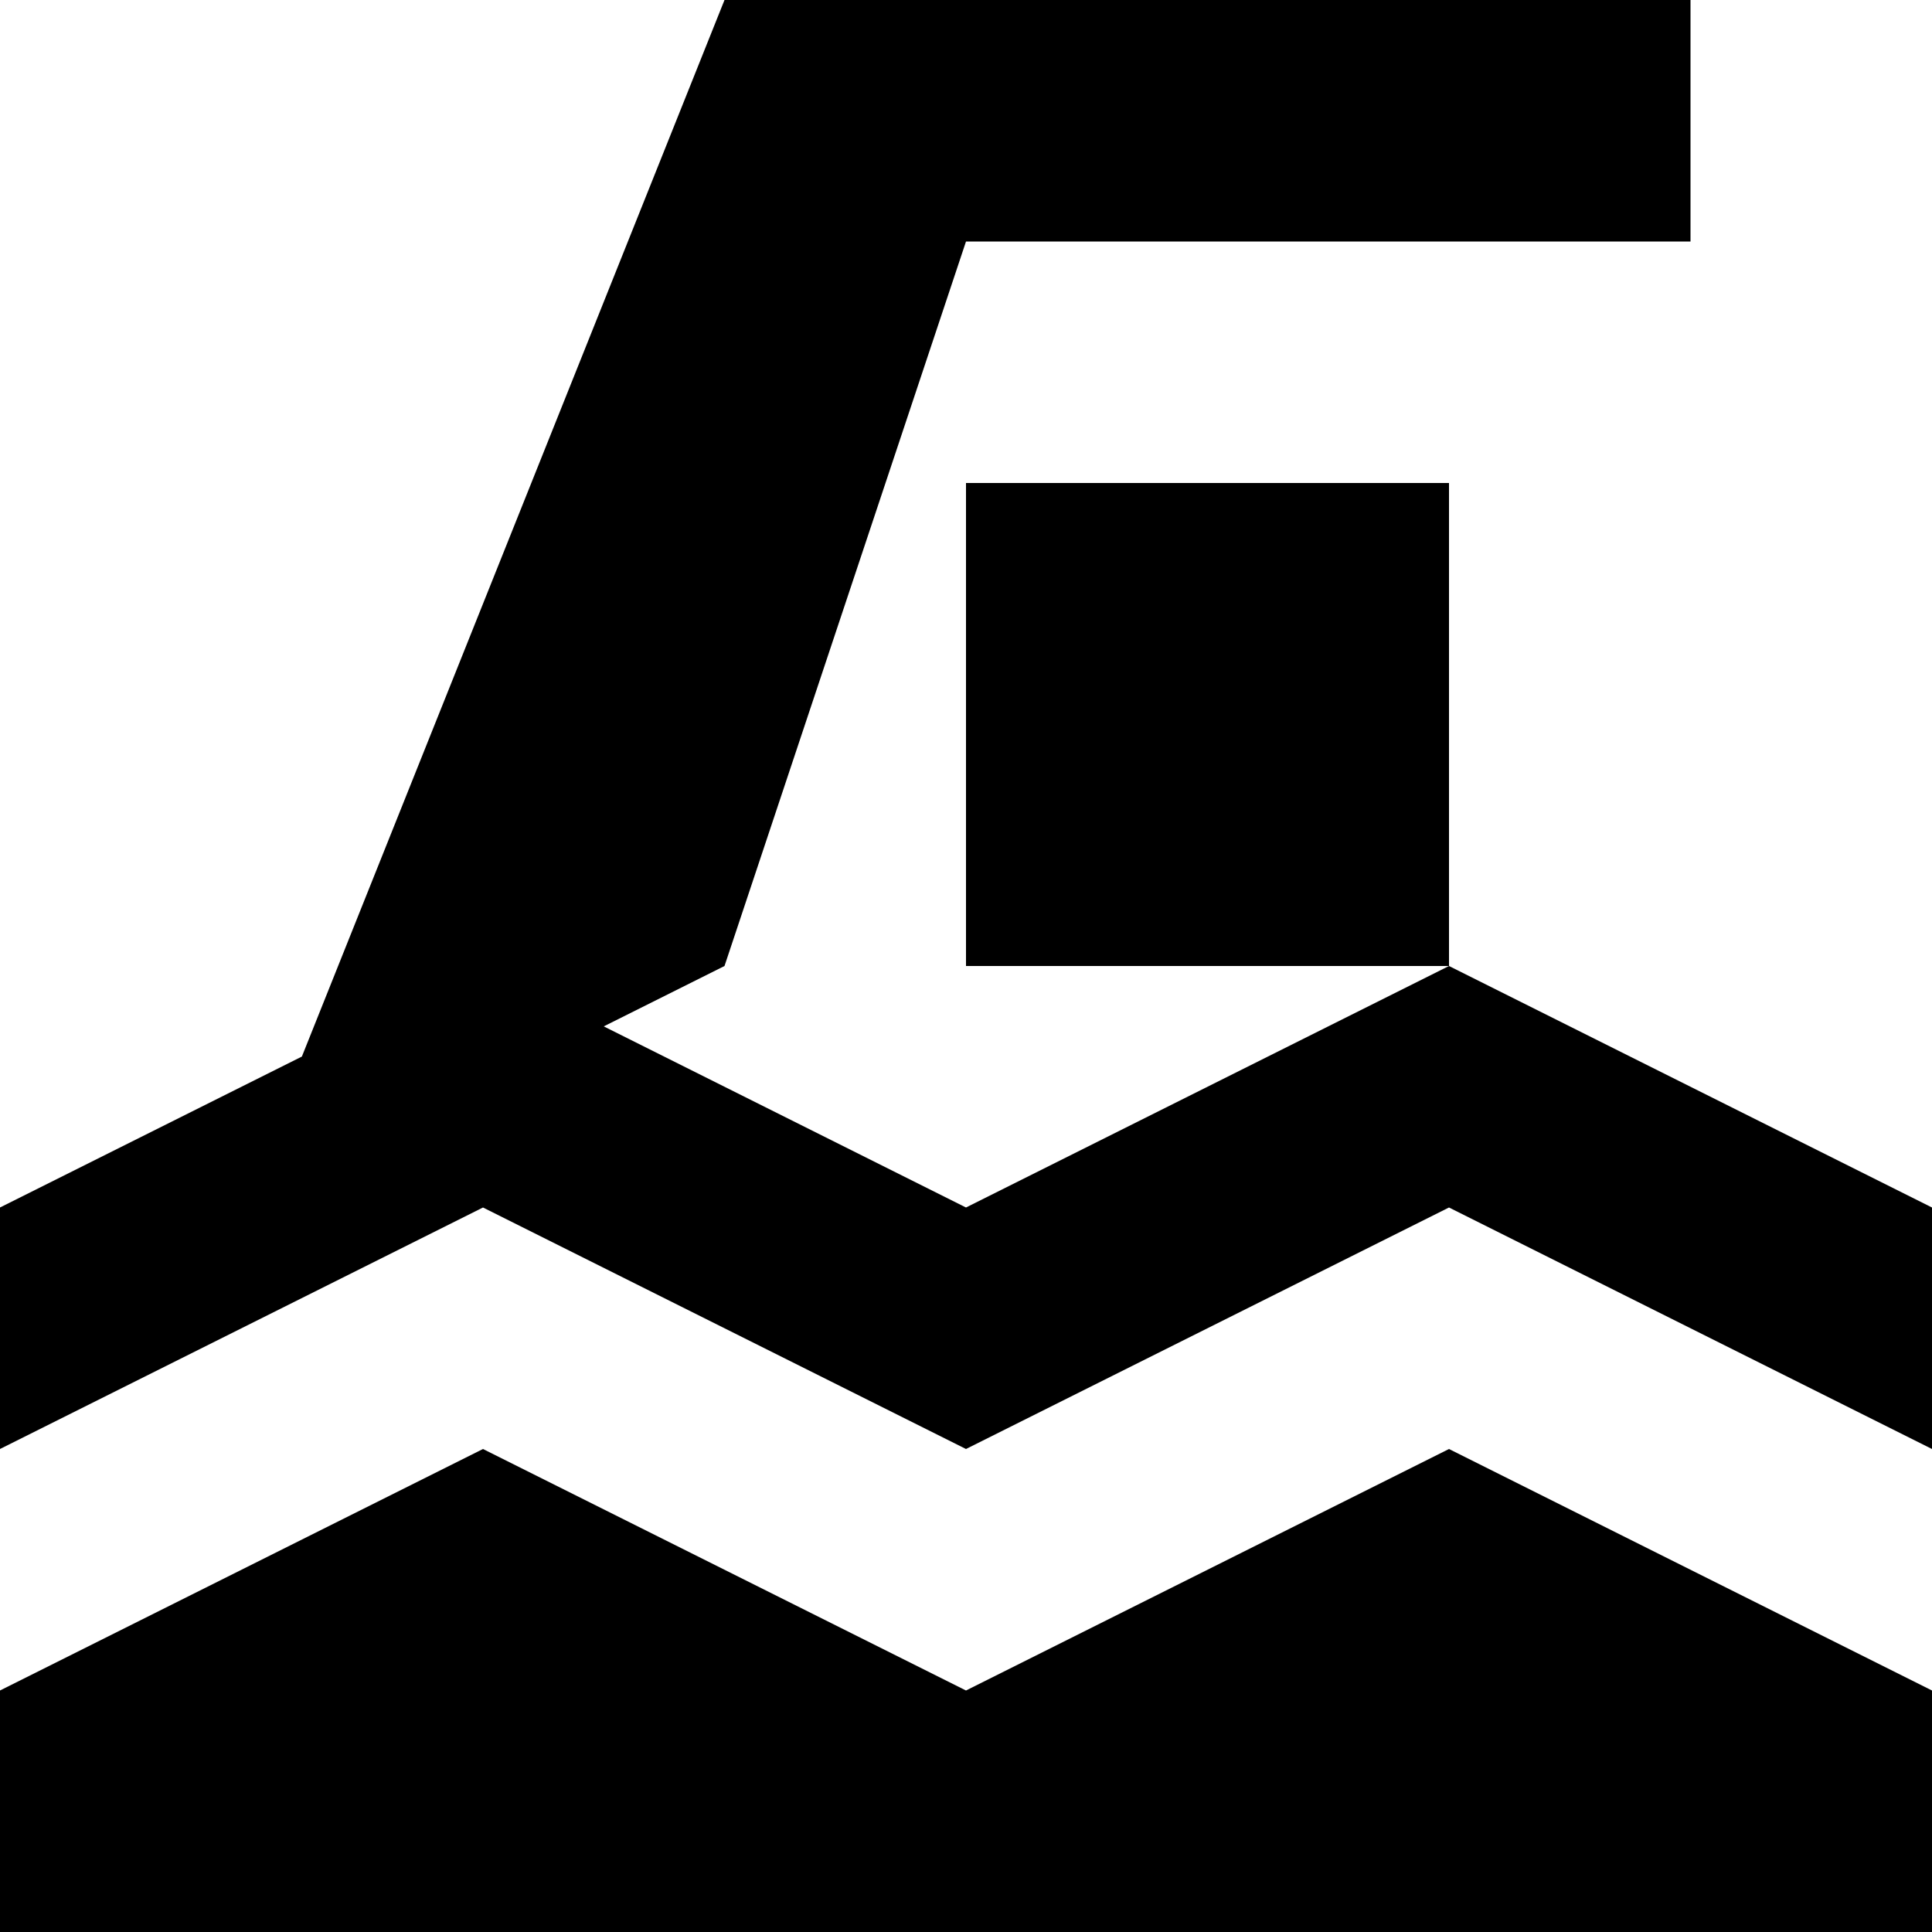 <svg xmlns="http://www.w3.org/2000/svg" width="3em" height="3em" viewBox="0 0 8 8"><path fill="currentColor" d="M4 4V2h2v2M3 4L1 5l2-5h4v1H4M0 8V7l2-1l2 1l2-1l2 1v1M2 5L0 6V5l2-1l2 1l2-1l2 1v1L6 5L4 6"/></svg>